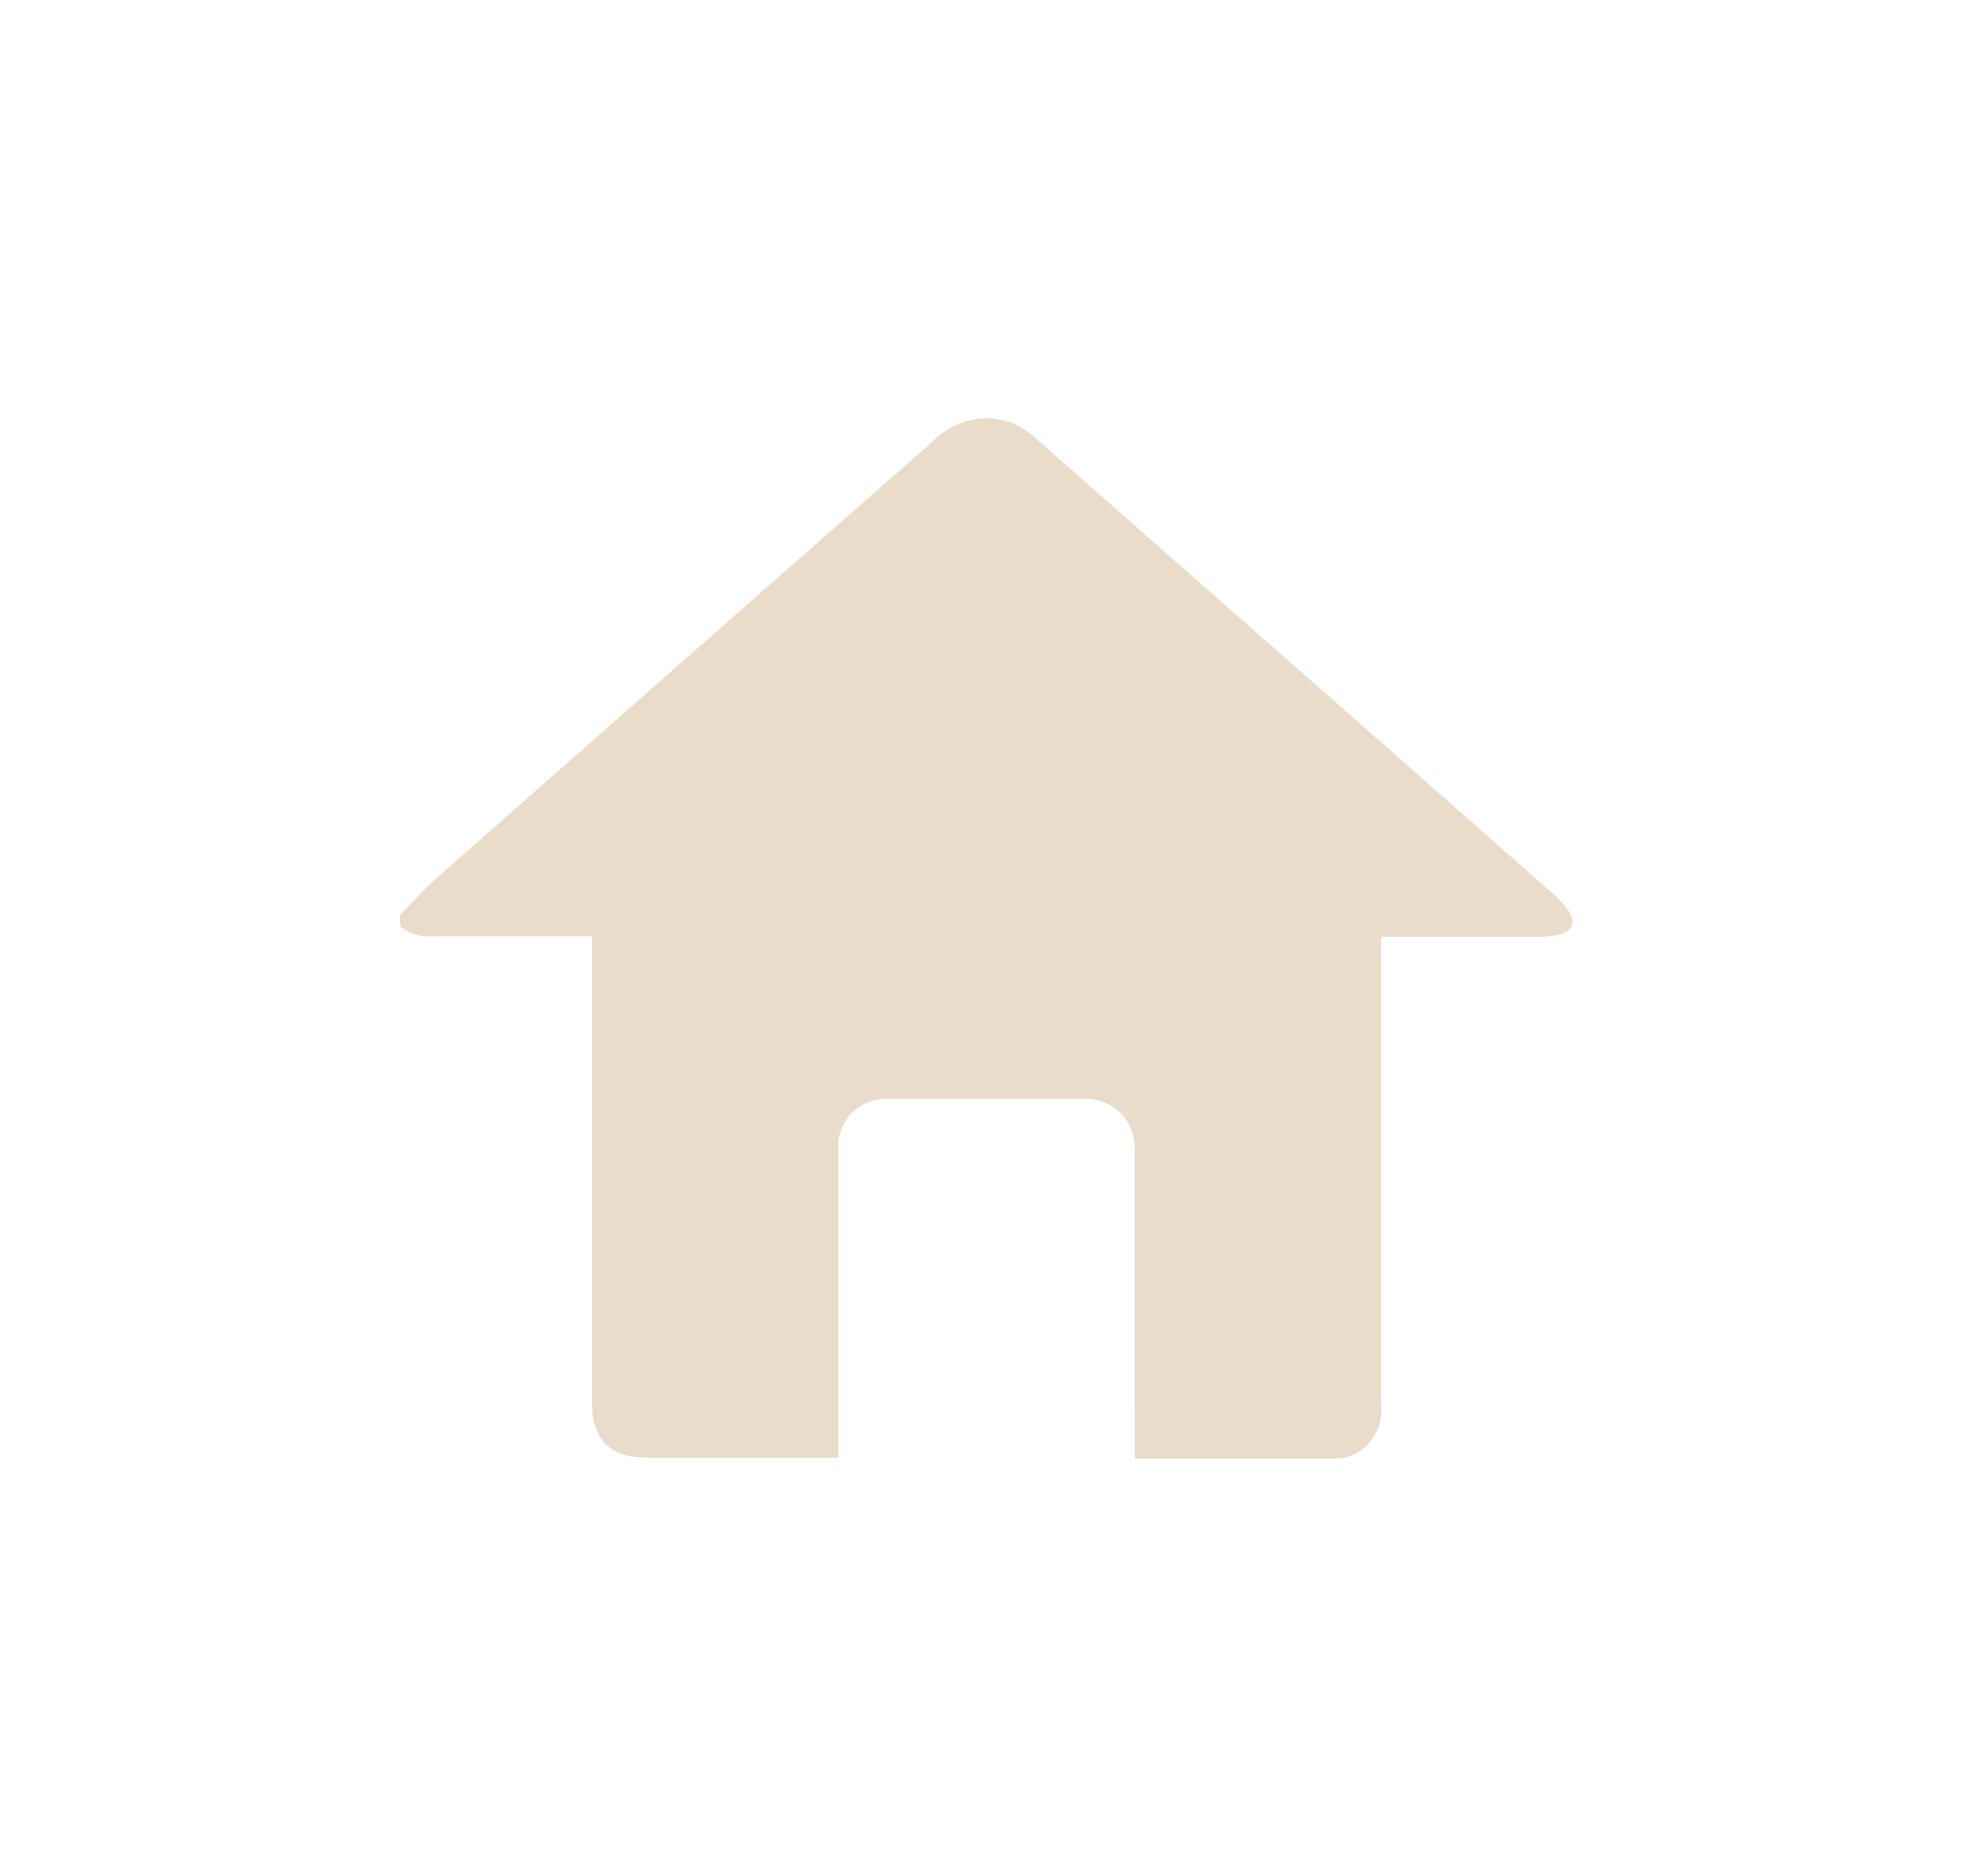 <svg id="Vrstva_1" data-name="Vrstva 1" xmlns="http://www.w3.org/2000/svg" viewBox="0 0 117.82 112.03"><defs><style>.cls-1{fill:#eadcca;}</style></defs><title>HOME button</title><path class="cls-1" d="M23.88,54.64c.7-.71,1.35-1.46,2.1-2.12Q40.77,39.47,55.6,26.45A5,5,0,0,1,58.37,25a4.37,4.37,0,0,1,3.5,1.19q9.39,8.28,18.79,16.53l12,10.58a6.11,6.11,0,0,1,1,1.09c.46.67.26,1.19-.51,1.41a5.08,5.08,0,0,1-1.35.14H82.47v.88q0,13.53,0,27.08a2.89,2.89,0,0,1-1.07,2.6,2.82,2.82,0,0,1-1.48.6c-4,0-8,0-12.16,0V68.92a3.35,3.35,0,0,0-.6-2.19,2.9,2.9,0,0,0-2.4-1.11c-3.9,0-7.79,0-11.69,0a2.84,2.84,0,0,0-3,3.17q0,8.7,0,17.38v.87c-.24,0-.43,0-.63,0-3.62,0-7.25,0-10.87,0-2.14,0-3.22-1.11-3.22-3.26V55.91H25.91a2.85,2.85,0,0,1-2-.58Z"/></svg>